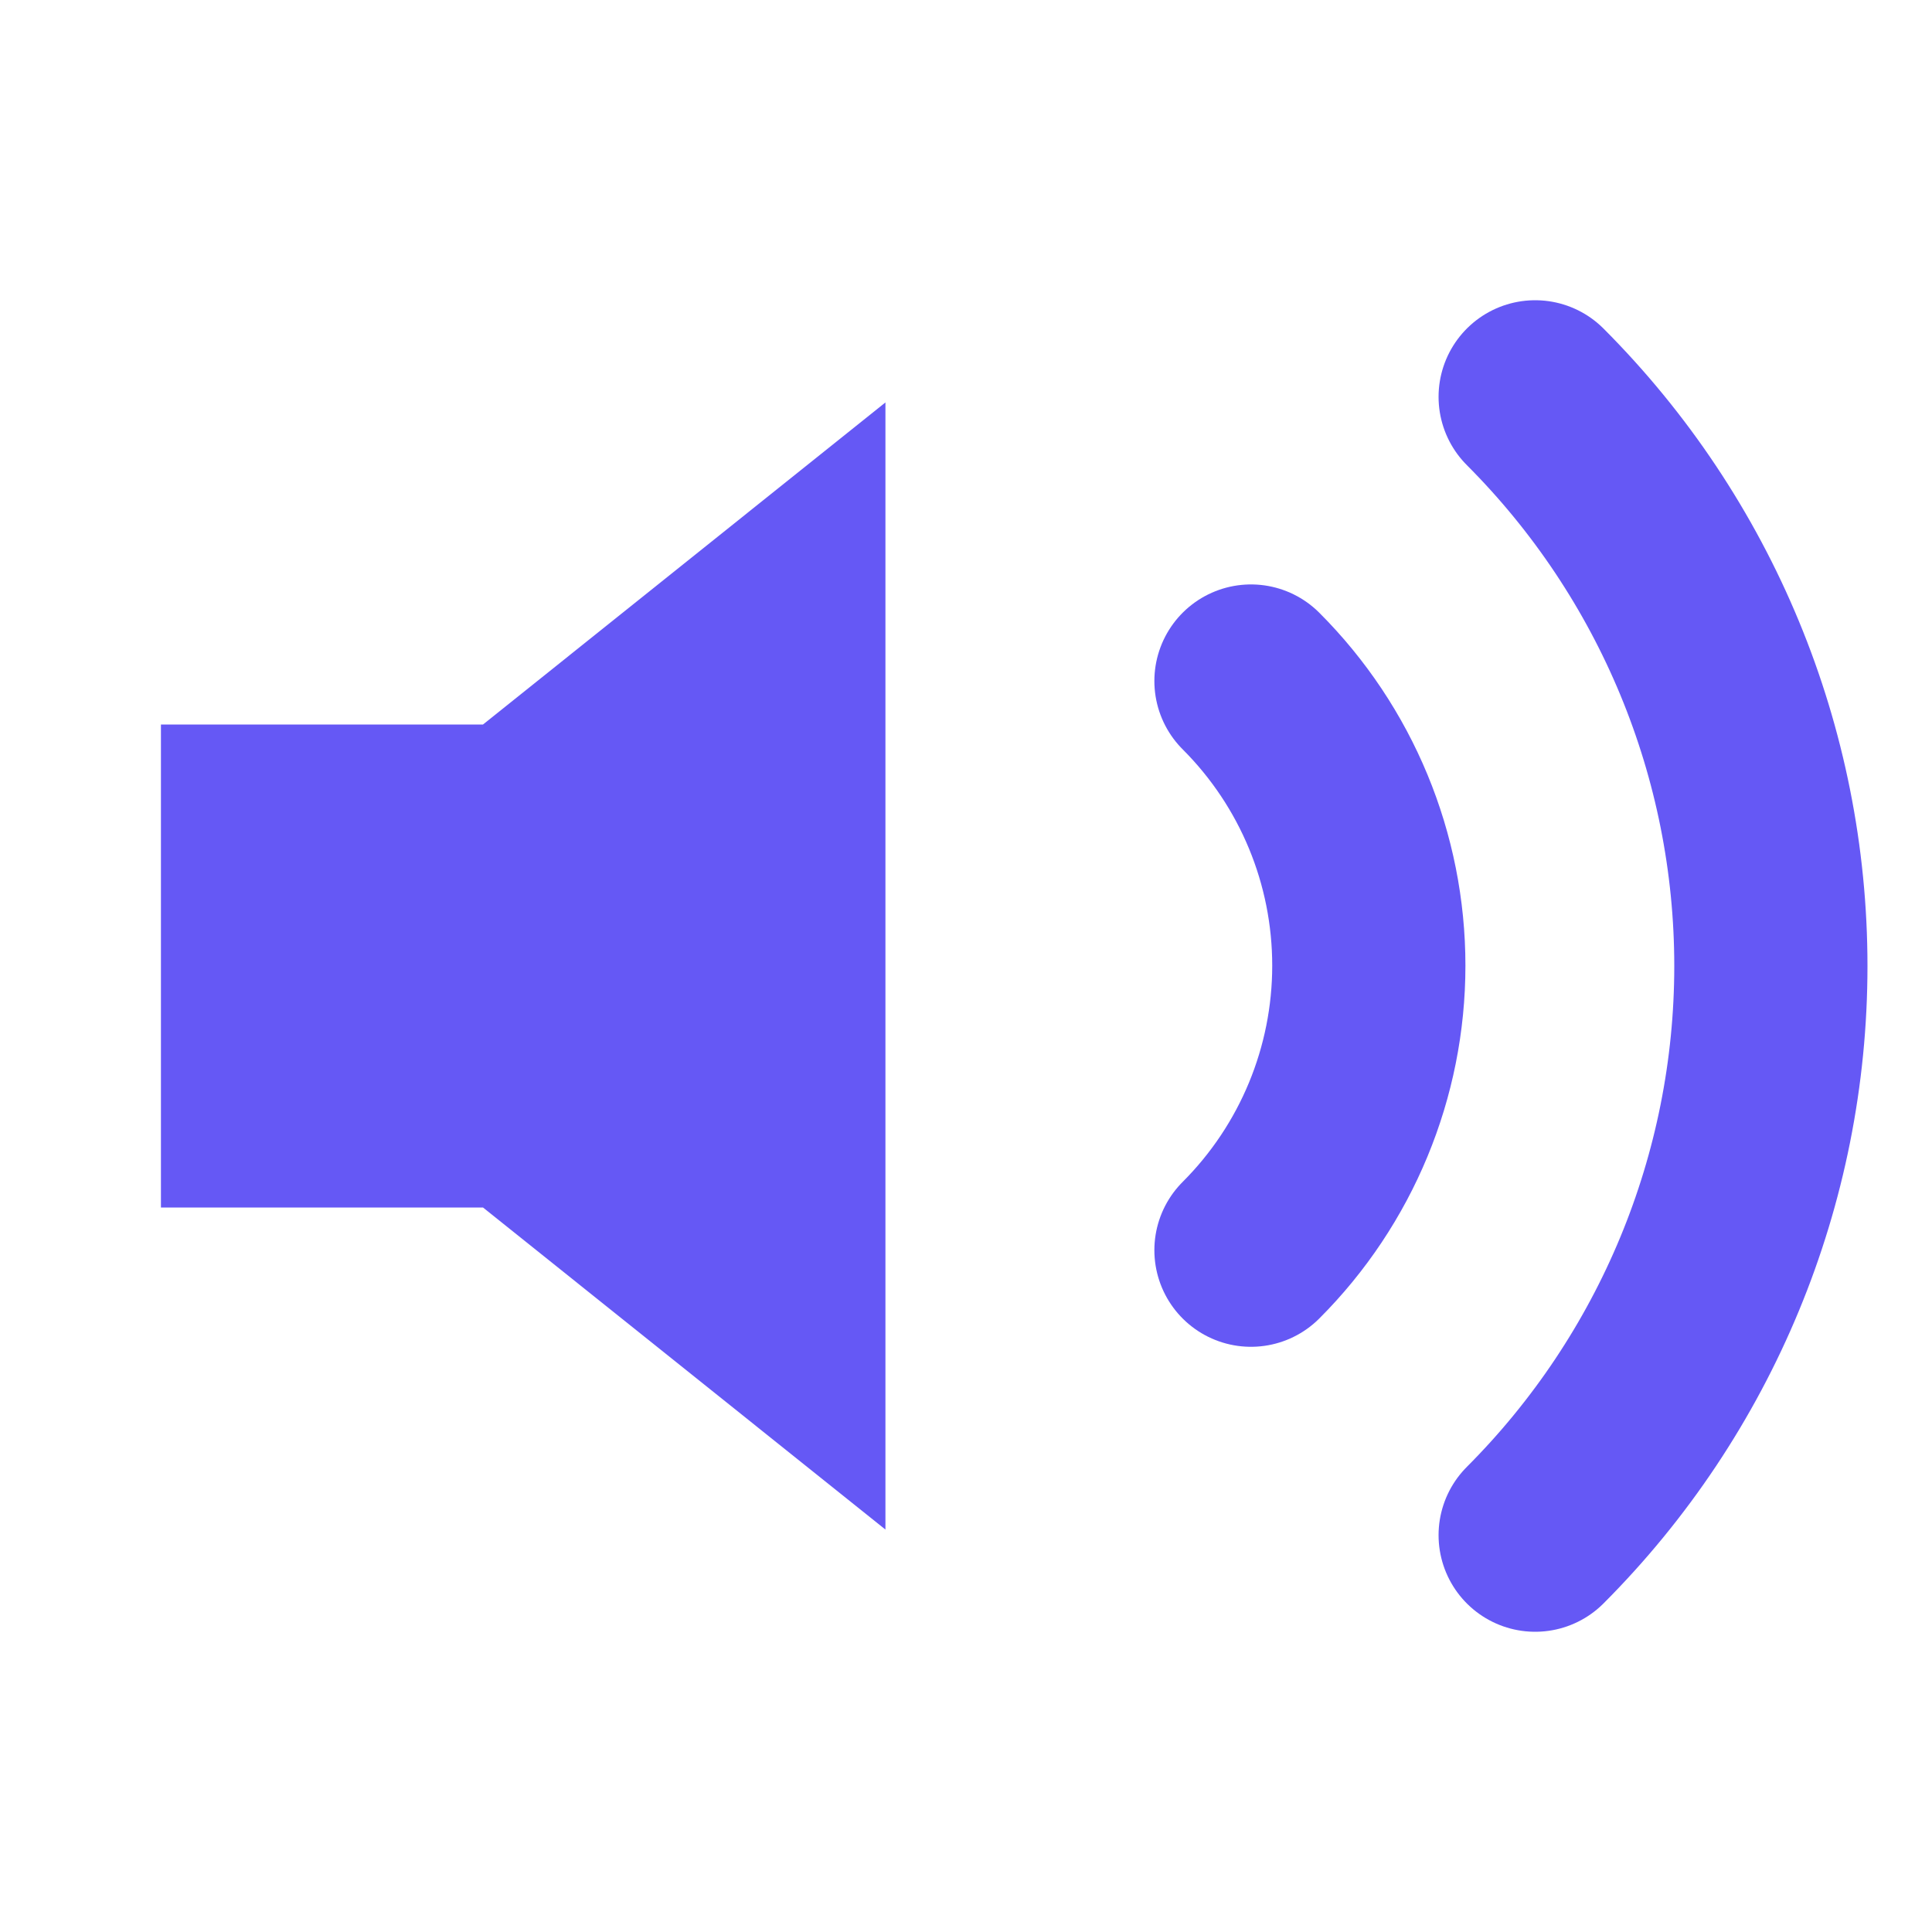 <svg width="10" height="10" viewBox="0 0 10 10" fill="none" xmlns="http://www.w3.org/2000/svg">
<path d="M4.583 2.083L2.5 3.75H0.833V6.25H2.5L4.583 7.917V2.083Z" fill="#6558F5"/>
<path d="M6.475 3.525C6.866 3.916 7.085 4.445 7.085 4.998C7.085 5.55 6.866 6.08 6.475 6.471" stroke="#6558F5" stroke-linecap="round" stroke-linejoin="round"/>
<path d="M7.946 2.054C8.727 2.836 9.166 3.895 9.166 5C9.166 6.105 8.727 7.164 7.946 7.946" stroke="#6558F5" stroke-linecap="round" stroke-linejoin="round"/>
</svg>
